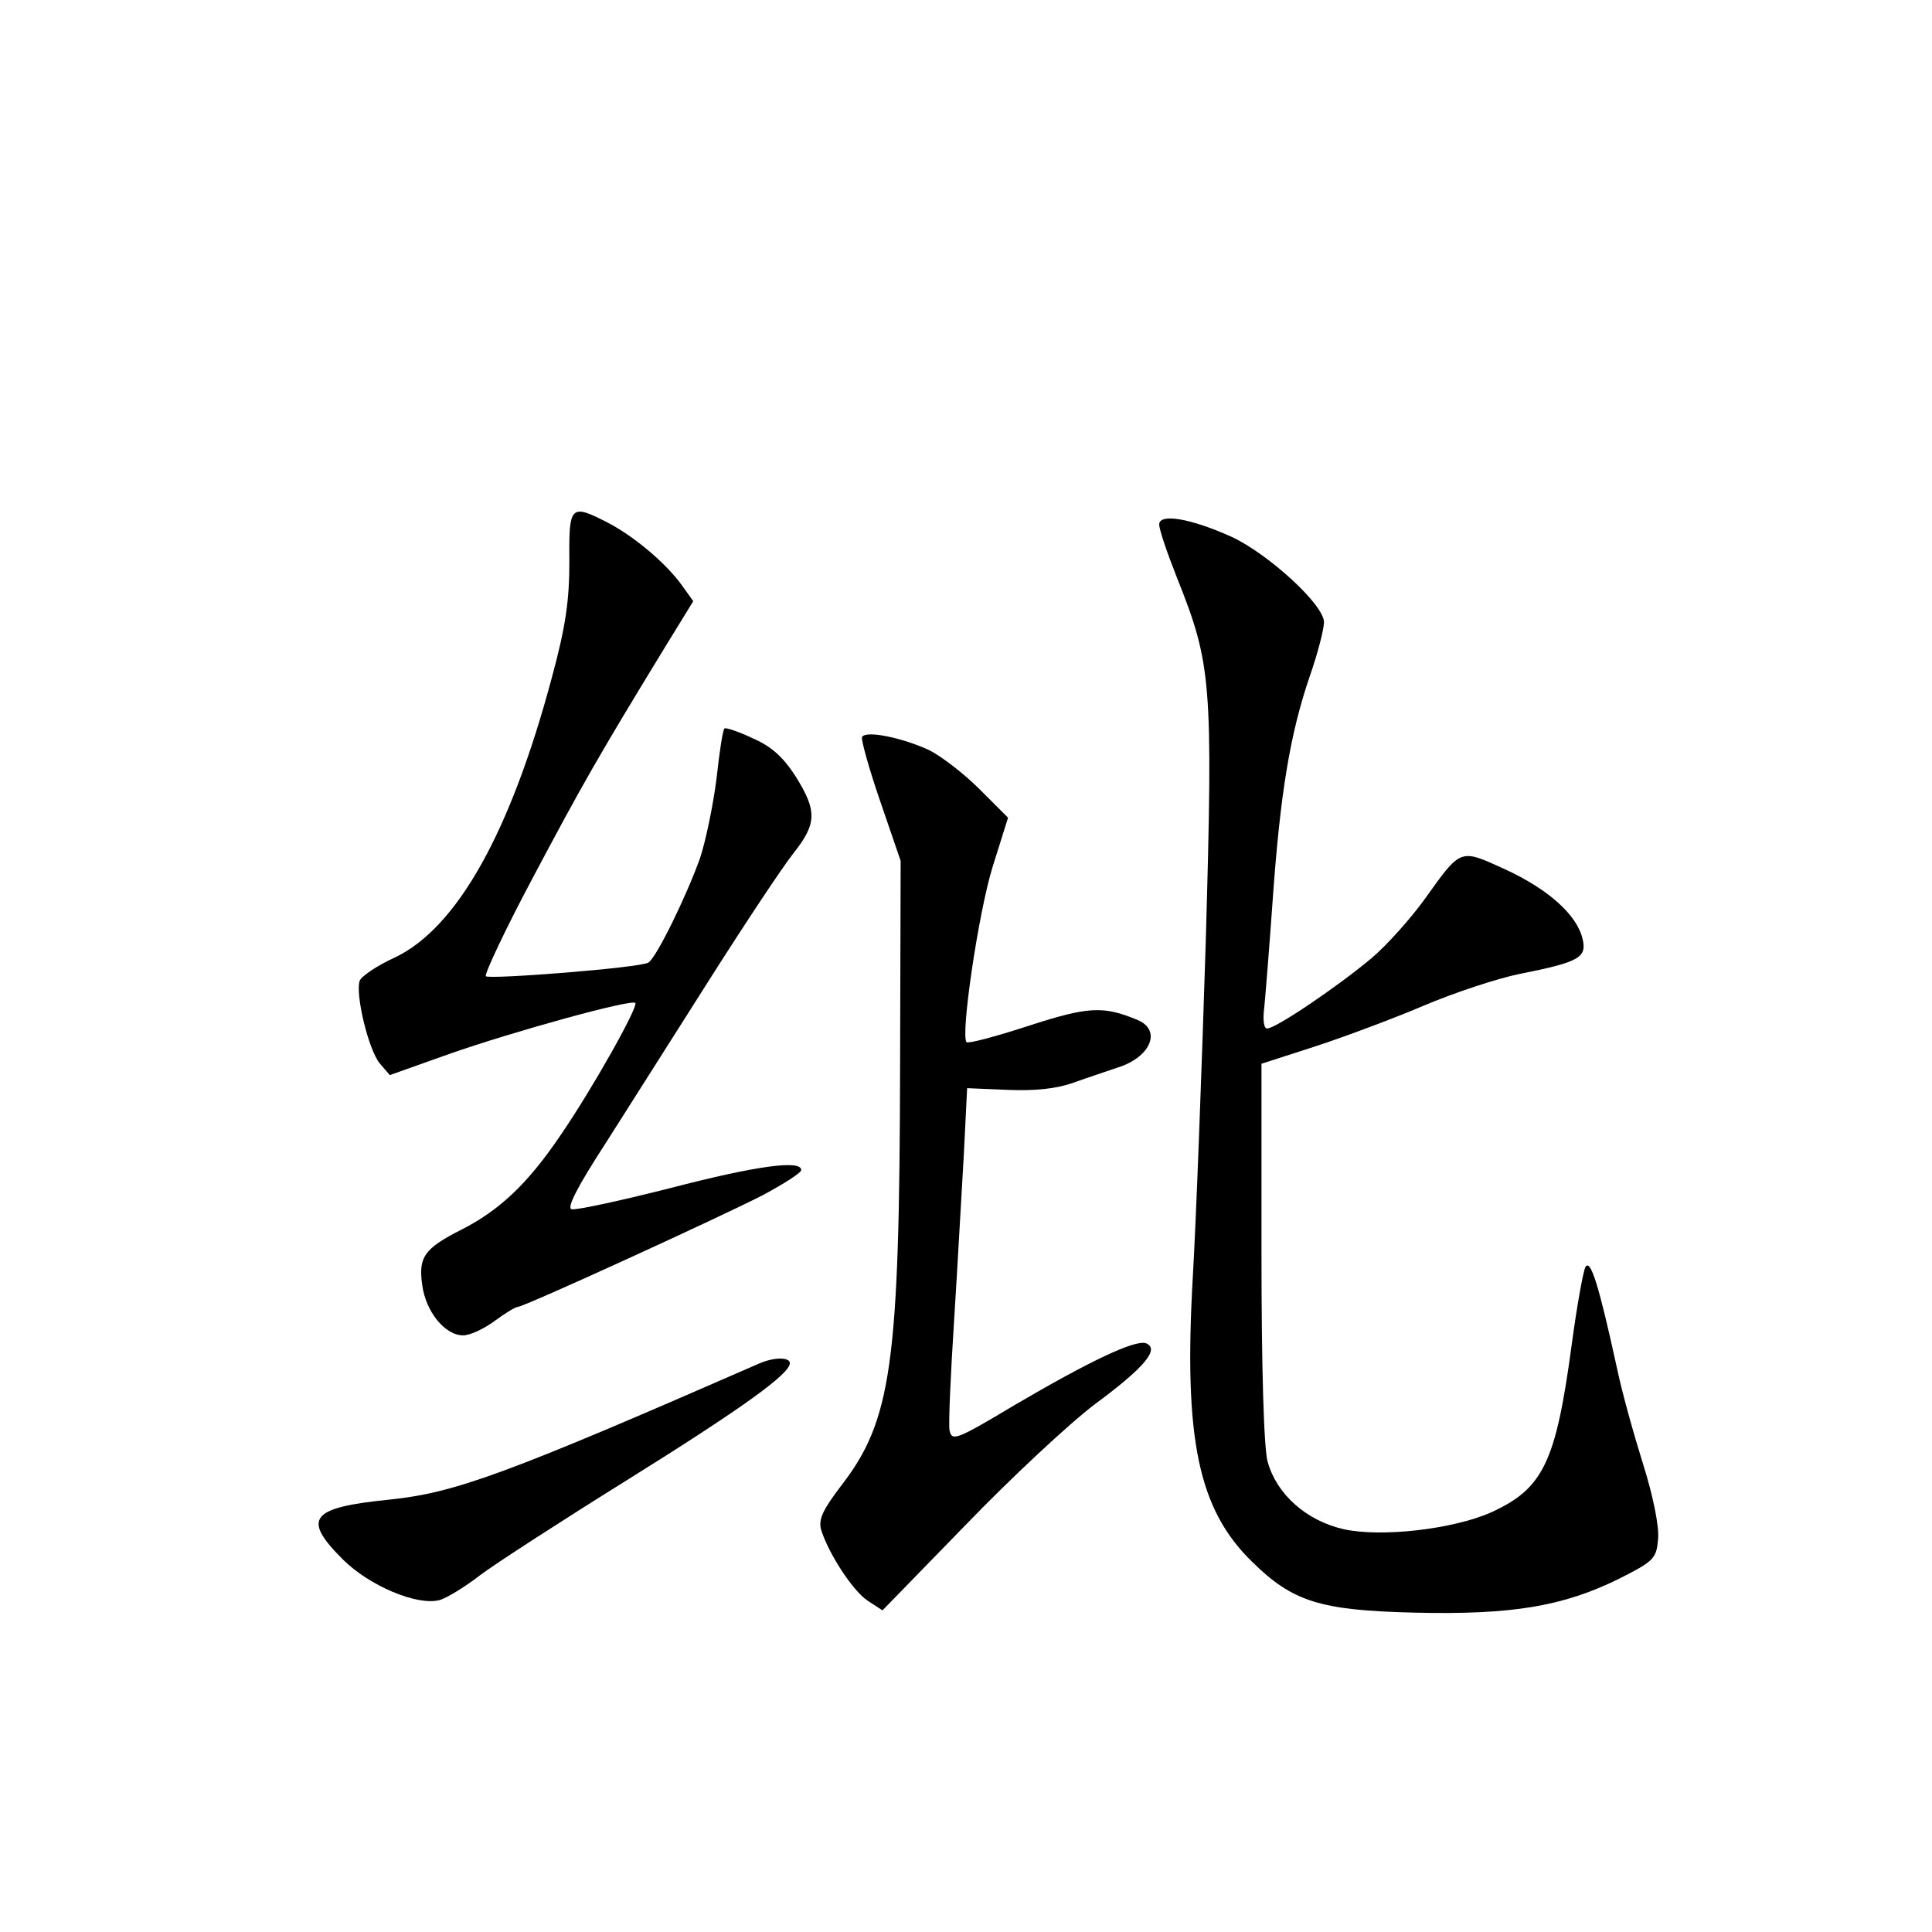 <?xml version="1.0" standalone="no"?>
<!DOCTYPE svg PUBLIC "-//W3C//DTD SVG 20010904//EN"
 "http://www.w3.org/TR/2001/REC-SVG-20010904/DTD/svg10.dtd">
<svg version="1.0" xmlns="http://www.w3.org/2000/svg"
 width="340pt" height="340pt" viewBox="0 0 340 340"
 preserveAspectRatio="xMidYMid meet">
<g transform="translate(0,340) scale(0.1,-0.1)"
fill="#000000" stroke="none">
<path d="M1002 2413 c0 -69 -6 -114 -31 -206 -73 -273 -167 -440 -276 -492
-31 -14 -59 -33 -62 -41 -8 -23 15 -120 35 -145 l18 -21 104 37 c114 40 321
97 328 90 6 -6 -76 -152 -131 -232 -58 -86 -108 -133 -175 -167 -65 -33 -76
-48 -69 -97 6 -47 40 -89 72 -89 12 0 36 11 55 25 19 14 37 25 41 25 11 0 356
158 432 197 37 20 67 39 67 44 0 18 -77 8 -231 -32 -87 -22 -165 -39 -173 -37
-9 2 9 38 61 118 40 63 123 194 184 290 61 96 126 194 145 218 42 53 42 75 4
136 -22 34 -43 53 -76 67 -25 12 -47 19 -49 17 -3 -2 -9 -42 -14 -88 -6 -47
-19 -110 -29 -140 -23 -65 -77 -176 -91 -184 -13 -9 -280 -30 -286 -24 -3 3
34 82 83 174 86 162 115 213 231 403 l51 83 -20 28 c-28 39 -84 86 -130 110
-66 34 -69 31 -68 -67z"/>
<path d="M2040 2477 c0 -9 14 -50 31 -93 61 -153 64 -182 51 -639 -7 -225 -17
-493 -23 -595 -16 -283 10 -406 104 -498 72 -71 120 -86 287 -90 171 -4 261
11 360 60 61 31 65 35 68 70 2 22 -9 76 -26 130 -16 51 -38 129 -47 173 -31
142 -46 191 -55 175 -4 -8 -15 -69 -24 -136 -28 -208 -50 -254 -143 -296 -66
-29 -192 -44 -259 -29 -65 15 -117 61 -133 118 -7 23 -11 169 -11 369 l0 332
93 30 c52 17 138 49 192 72 54 23 130 48 169 56 106 21 119 29 111 62 -10 42
-60 87 -136 122 -81 37 -77 38 -143 -54 -24 -33 -65 -79 -92 -102 -61 -51
-169 -124 -184 -124 -6 0 -8 15 -5 38 2 20 9 107 15 192 13 182 30 288 65 390
14 40 25 83 25 95 0 31 -98 120 -162 150 -73 33 -128 42 -128 22z"/>
<path d="M1517 2103 c-2 -4 12 -55 32 -113 l36 -105 -1 -360 c-1 -527 -15
-625 -104 -740 -32 -42 -40 -59 -35 -77 13 -42 56 -108 82 -125 l26 -17 146
150 c80 83 183 179 228 213 88 65 114 97 90 107 -19 7 -99 -31 -232 -109 -102
-61 -110 -64 -114 -44 -2 12 2 99 8 192 6 94 13 224 17 290 l6 120 72 -3 c48
-2 86 2 116 13 25 9 59 20 76 26 59 18 79 66 36 84 -60 25 -86 24 -191 -10
-58 -19 -107 -32 -110 -29 -11 11 21 229 46 309 l27 86 -50 50 c-27 27 -67 58
-89 69 -48 22 -111 35 -118 23z"/>
<path d="M1335 1000 c-446 -195 -534 -227 -649 -239 -140 -14 -155 -33 -83
-105 47 -47 131 -82 170 -72 12 3 45 23 72 44 28 21 144 96 258 167 202 126
287 187 287 206 0 11 -28 11 -55 -1z"/>
</g>
</svg>
